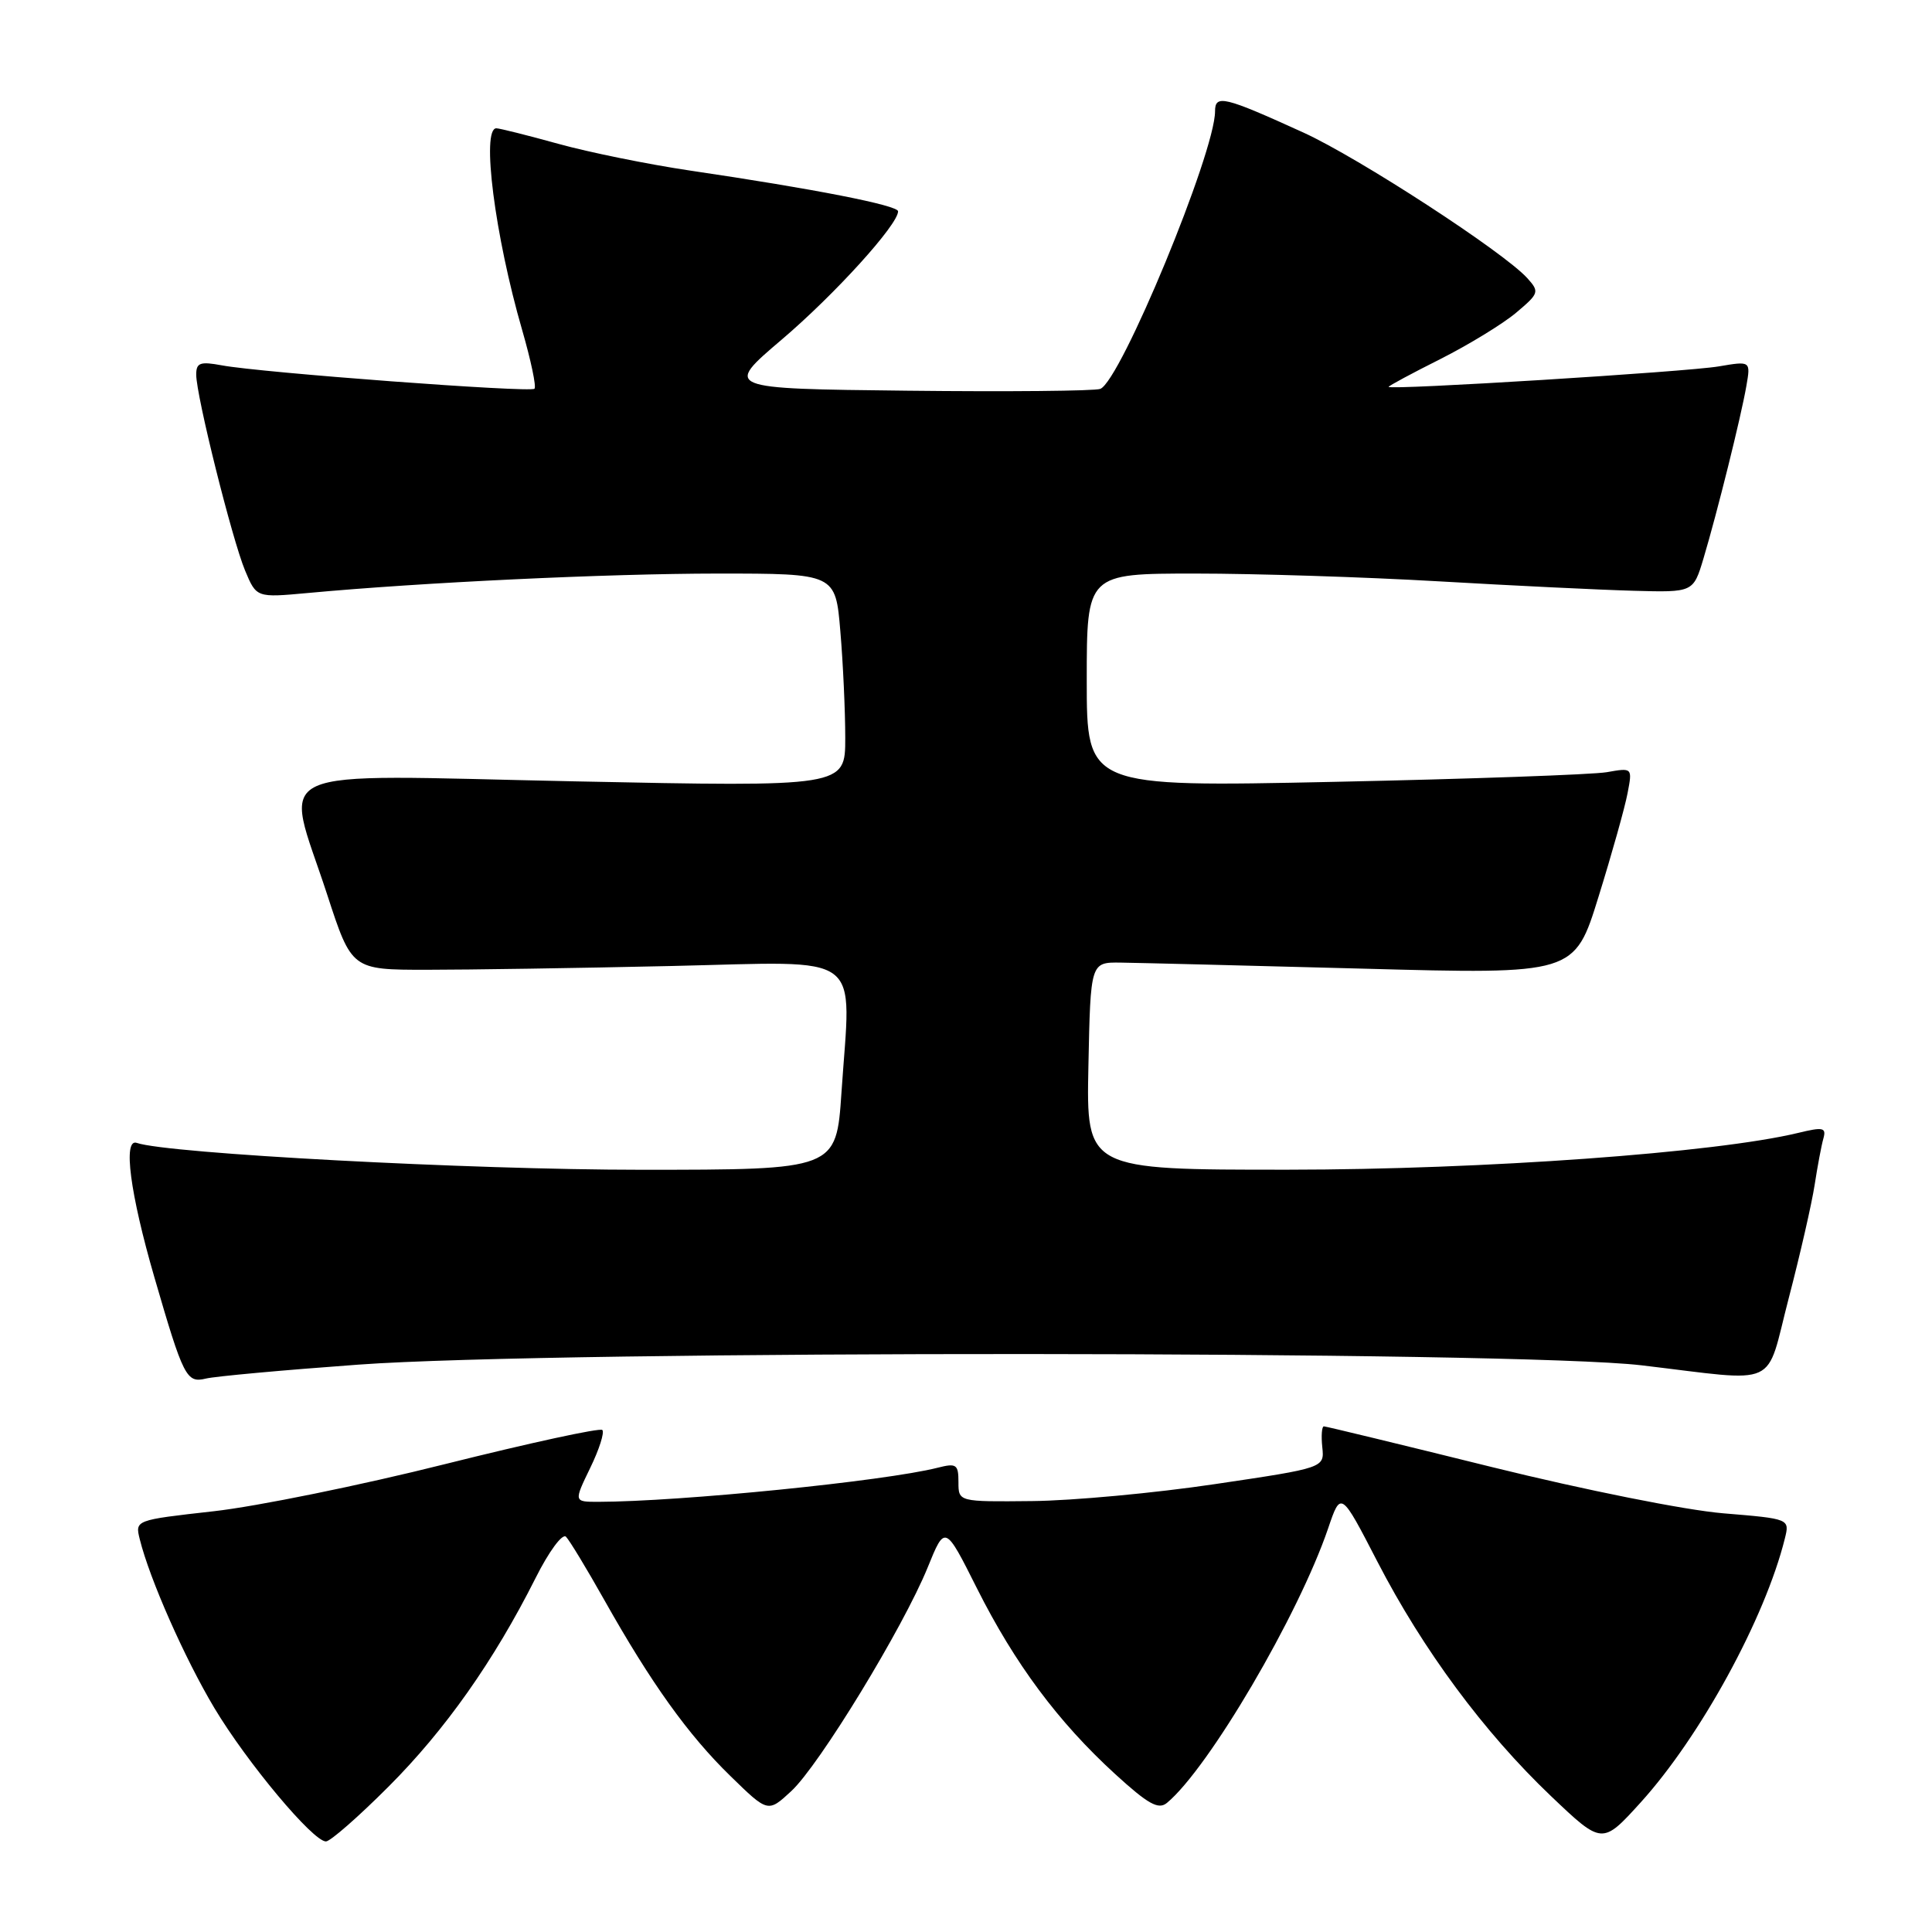 <?xml version="1.0" encoding="UTF-8" standalone="no"?>
<!DOCTYPE svg PUBLIC "-//W3C//DTD SVG 1.1//EN" "http://www.w3.org/Graphics/SVG/1.1/DTD/svg11.dtd" >
<svg xmlns="http://www.w3.org/2000/svg" xmlns:xlink="http://www.w3.org/1999/xlink" version="1.1" viewBox="0 0 256 256">
 <g >
 <path fill="currentColor"
d=" M 51.47 236.75 C 58.99 229.23 65.44 220.08 70.95 209.13 C 72.73 205.57 74.53 203.14 75.00 203.63 C 75.47 204.11 77.75 207.88 80.07 212.00 C 86.28 223.04 91.20 229.90 96.79 235.34 C 101.76 240.19 101.76 240.19 104.84 237.34 C 108.54 233.93 119.69 215.64 122.92 207.70 C 125.22 202.03 125.22 202.03 129.46 210.48 C 134.46 220.43 140.21 228.17 147.76 235.07 C 152.14 239.07 153.50 239.83 154.63 238.89 C 160.16 234.30 172.05 214.05 175.98 202.53 C 177.67 197.55 177.67 197.55 182.52 206.94 C 188.55 218.61 196.64 229.54 205.50 237.98 C 212.30 244.45 212.30 244.45 217.40 238.83 C 225.31 230.10 233.88 214.43 236.50 203.87 C 237.15 201.25 237.15 201.25 228.33 200.52 C 223.36 200.11 209.97 197.43 197.71 194.40 C 185.72 191.43 175.69 189.00 175.42 189.00 C 175.15 189.00 175.05 190.24 175.21 191.75 C 175.50 194.50 175.50 194.50 161.00 196.65 C 153.03 197.84 142.11 198.85 136.75 198.90 C 127.00 199.00 127.00 199.00 127.00 196.39 C 127.00 194.04 126.73 193.85 124.25 194.48 C 117.24 196.26 90.09 198.98 79.26 199.00 C 76.03 199.00 76.03 199.00 78.20 194.52 C 79.40 192.06 80.12 189.79 79.81 189.48 C 79.51 189.17 70.13 191.21 58.98 194.00 C 47.83 196.80 34.03 199.61 28.30 200.25 C 17.89 201.42 17.89 201.42 18.52 203.96 C 19.83 209.25 24.48 219.75 28.41 226.33 C 32.75 233.57 41.47 244.00 43.19 244.00 C 43.76 244.00 47.49 240.74 51.47 236.75 Z  M 47.50 180.82 C 73.71 178.90 201.03 178.97 217.50 180.91 C 236.10 183.11 233.86 184.13 237.02 172.00 C 238.53 166.22 240.07 159.47 240.45 157.00 C 240.83 154.53 241.35 151.76 241.61 150.85 C 242.01 149.41 241.58 149.31 238.29 150.11 C 227.37 152.75 196.58 154.98 170.72 154.99 C 143.94 155.00 143.94 155.00 144.22 141.25 C 144.50 127.50 144.50 127.50 148.50 127.55 C 150.70 127.58 165.13 127.94 180.57 128.35 C 208.63 129.11 208.63 129.11 211.82 118.80 C 213.58 113.14 215.31 106.97 215.66 105.11 C 216.31 101.72 216.31 101.72 212.90 102.32 C 211.03 102.64 194.76 103.22 176.75 103.60 C 144.00 104.29 144.00 104.29 144.00 90.15 C 144.00 76.00 144.00 76.00 158.39 76.00 C 166.30 76.00 180.82 76.46 190.64 77.03 C 200.46 77.60 212.07 78.16 216.44 78.28 C 224.37 78.50 224.37 78.50 225.72 74.00 C 227.54 67.91 230.69 55.26 231.40 51.16 C 231.98 47.83 231.98 47.83 227.74 48.55 C 223.54 49.27 184.00 51.72 184.00 51.26 C 184.00 51.13 187.08 49.47 190.85 47.58 C 194.61 45.68 199.13 42.92 200.89 41.44 C 203.94 38.87 204.01 38.67 202.37 36.85 C 199.22 33.38 180.04 20.91 172.72 17.57 C 162.18 12.77 161.00 12.49 161.00 14.75 C 161.00 20.21 148.48 50.50 145.79 51.53 C 145.06 51.81 133.54 51.92 120.20 51.77 C 95.94 51.50 95.94 51.50 103.58 45.00 C 110.61 39.02 119.00 29.77 119.00 28.00 C 119.00 27.21 107.91 25.03 91.43 22.60 C 85.89 21.78 78.02 20.18 73.95 19.05 C 69.87 17.92 66.19 17.00 65.77 17.00 C 63.75 17.00 65.57 31.26 69.20 43.77 C 70.35 47.76 71.09 51.25 70.82 51.51 C 70.28 52.05 34.56 49.38 29.39 48.41 C 26.52 47.88 26.00 48.06 26.00 49.64 C 26.00 52.44 30.75 71.46 32.47 75.59 C 33.98 79.20 33.98 79.20 40.74 78.58 C 55.90 77.17 80.42 76.01 95.10 76.00 C 110.71 76.00 110.71 76.00 111.35 83.65 C 111.71 87.86 112.00 94.22 112.00 97.78 C 112.00 104.27 112.00 104.27 76.00 103.53 C 34.30 102.67 37.67 101.13 43.34 118.50 C 46.60 128.50 46.60 128.50 56.55 128.50 C 62.02 128.50 76.62 128.28 89.00 128.00 C 114.91 127.42 112.77 125.83 111.50 144.75 C 110.81 155.00 110.81 155.00 84.88 155.00 C 62.36 155.00 22.21 152.86 18.12 151.44 C 16.27 150.80 17.23 158.13 20.46 169.26 C 24.30 182.49 24.71 183.29 27.27 182.67 C 28.49 182.37 37.60 181.54 47.50 180.82 Z "/>
</g>
</svg>